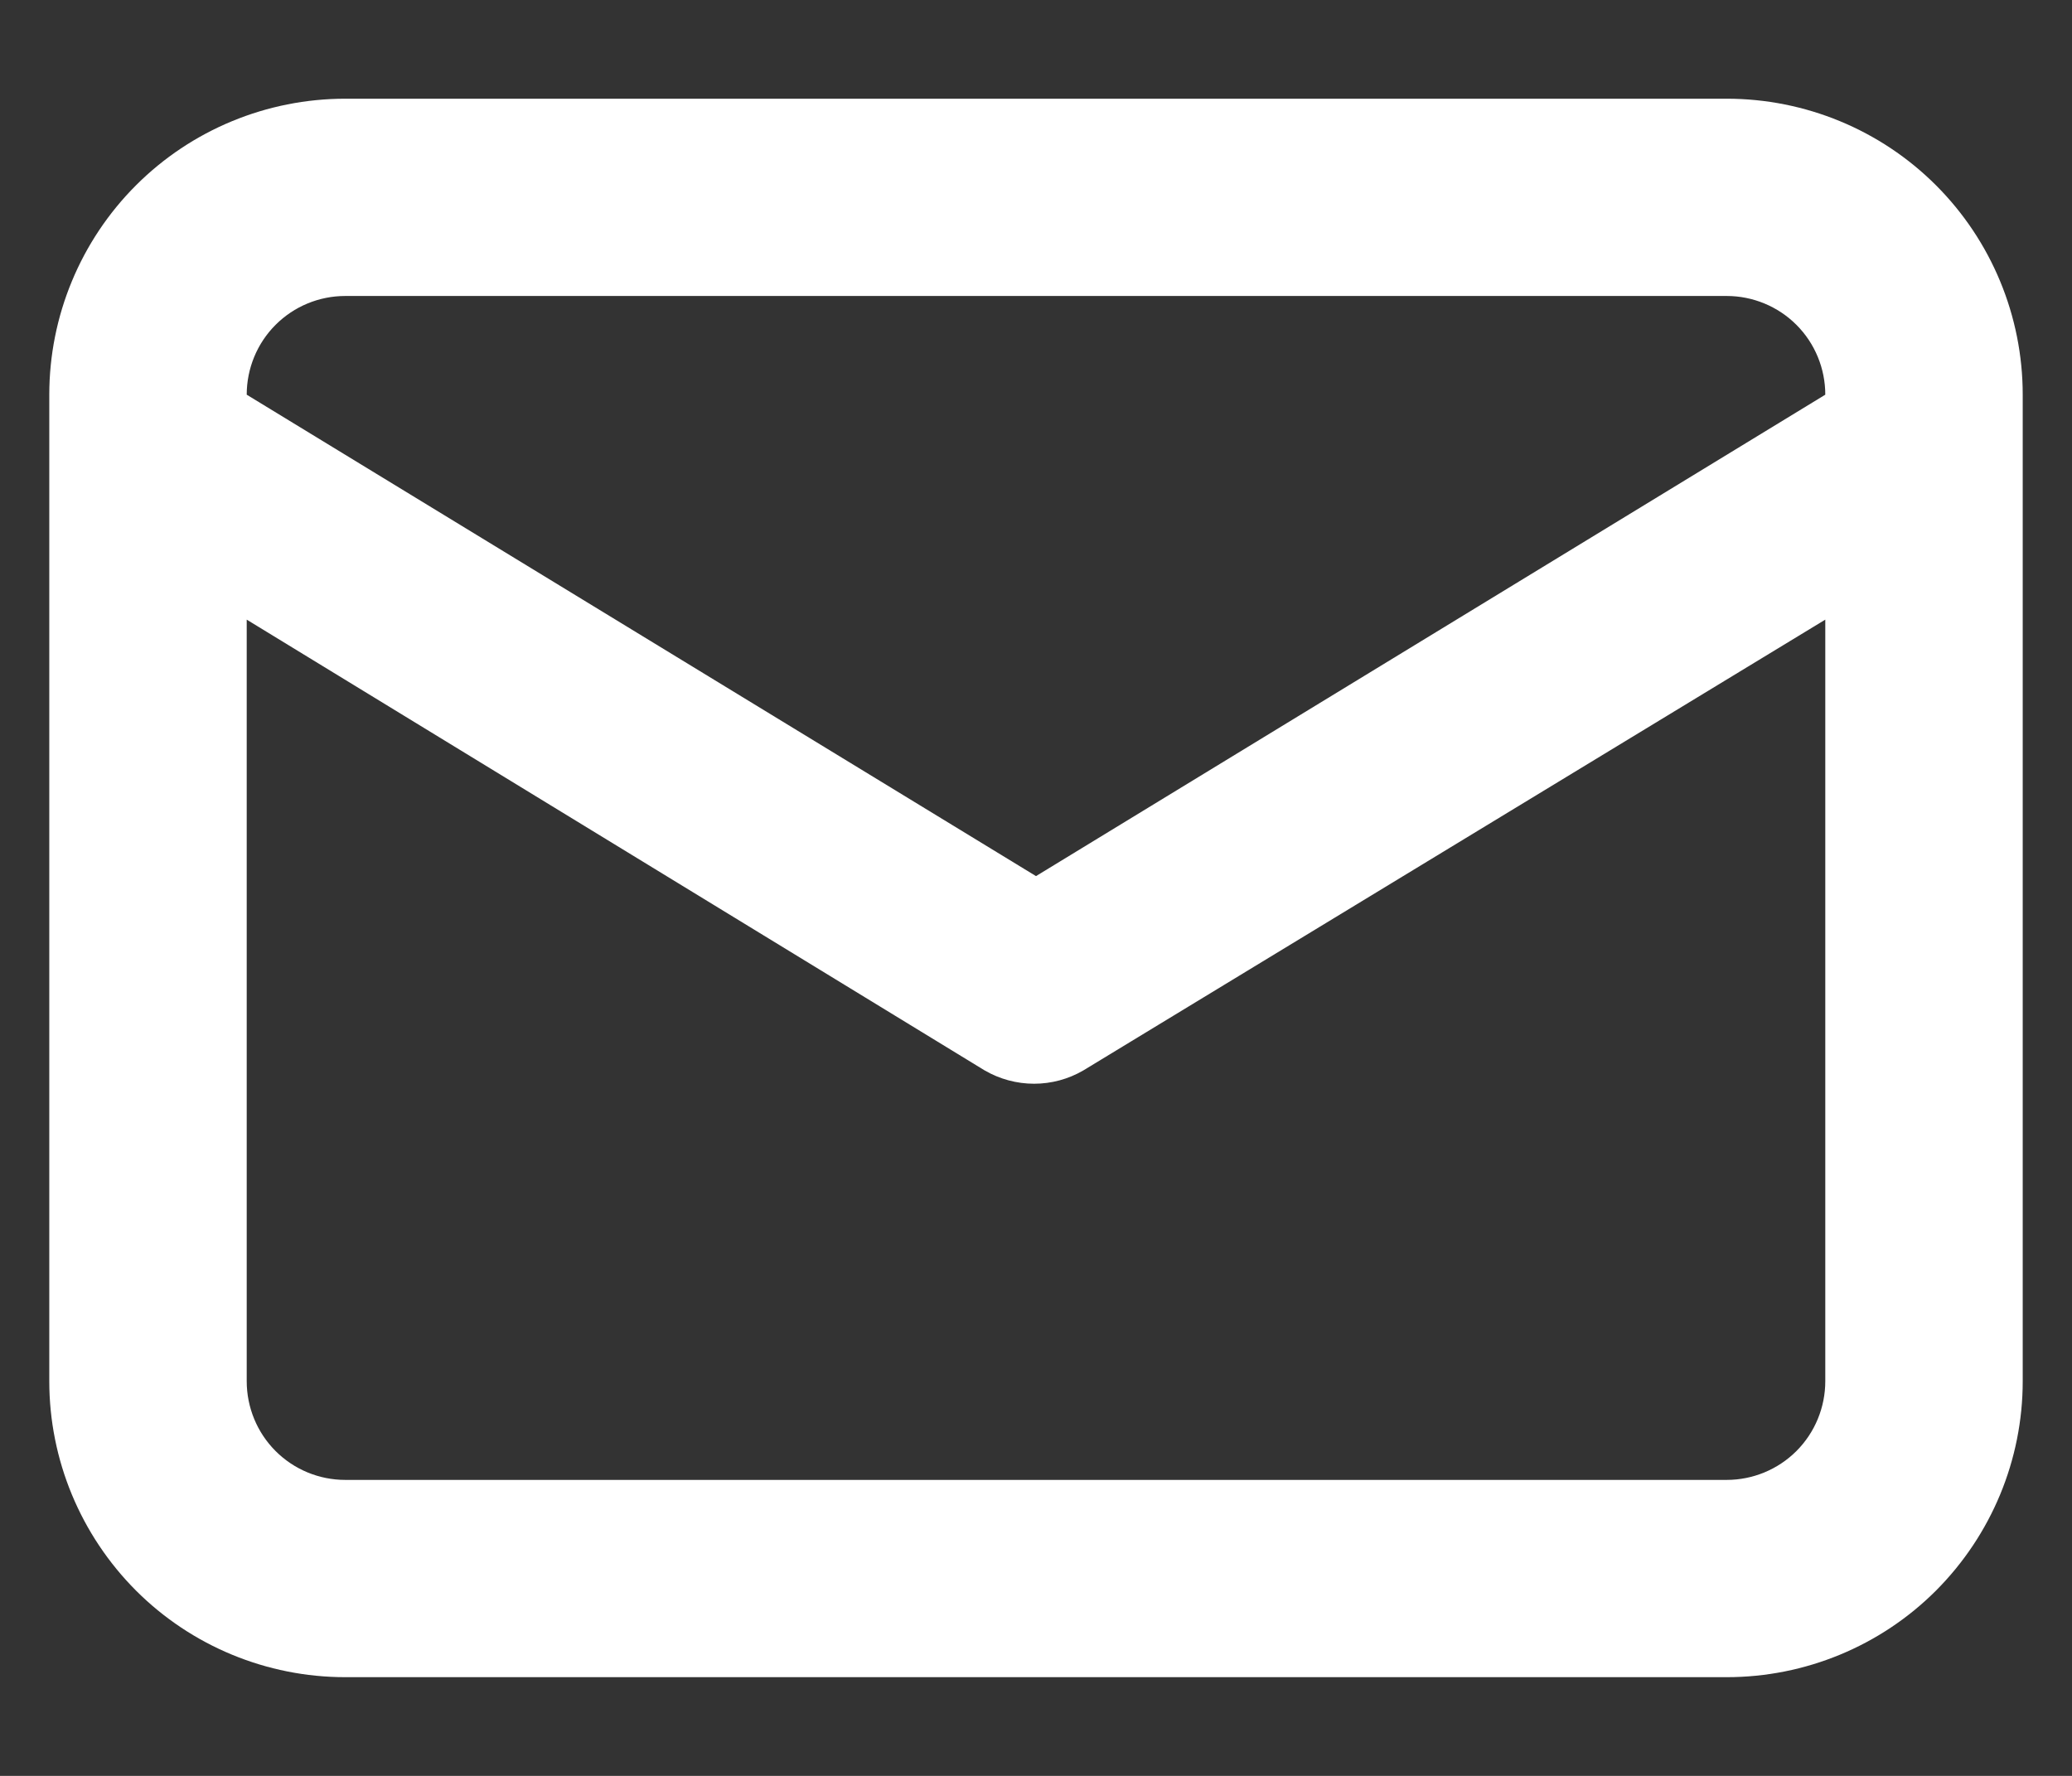 <svg width="14" height="12" viewBox="0 0 14 12" fill="none" xmlns="http://www.w3.org/2000/svg">
<rect x="0" y="0" width="14" height="12" fill="#333333" stroke="none"/>
<path d="M11.667 0.667H2.333C1.803 0.667 1.294 0.877 0.919 1.252C0.544 1.627 0.333 2.136 0.333 2.667V9.333C0.333 9.864 0.544 10.372 0.919 10.748C1.294 11.123 1.803 11.333 2.333 11.333H11.667C12.197 11.333 12.706 11.123 13.081 10.748C13.456 10.372 13.667 9.864 13.667 9.333V2.667C13.667 2.136 13.456 1.627 13.081 1.252C12.706 0.877 12.197 0.667 11.667 0.667V0.667ZM2.333 2H11.667C11.843 2 12.013 2.07 12.138 2.195C12.263 2.32 12.333 2.49 12.333 2.667L7 5.92L1.667 2.667C1.667 2.49 1.737 2.32 1.862 2.195C1.987 2.07 2.156 2 2.333 2V2ZM12.333 9.333C12.333 9.51 12.263 9.68 12.138 9.805C12.013 9.93 11.843 10 11.667 10H2.333C2.156 10 1.987 9.93 1.862 9.805C1.737 9.68 1.667 9.51 1.667 9.333V4.187L6.653 7.233C6.755 7.292 6.87 7.323 6.987 7.323C7.104 7.323 7.219 7.292 7.32 7.233L12.333 4.187V9.333Z" fill="white"/>
</svg>
